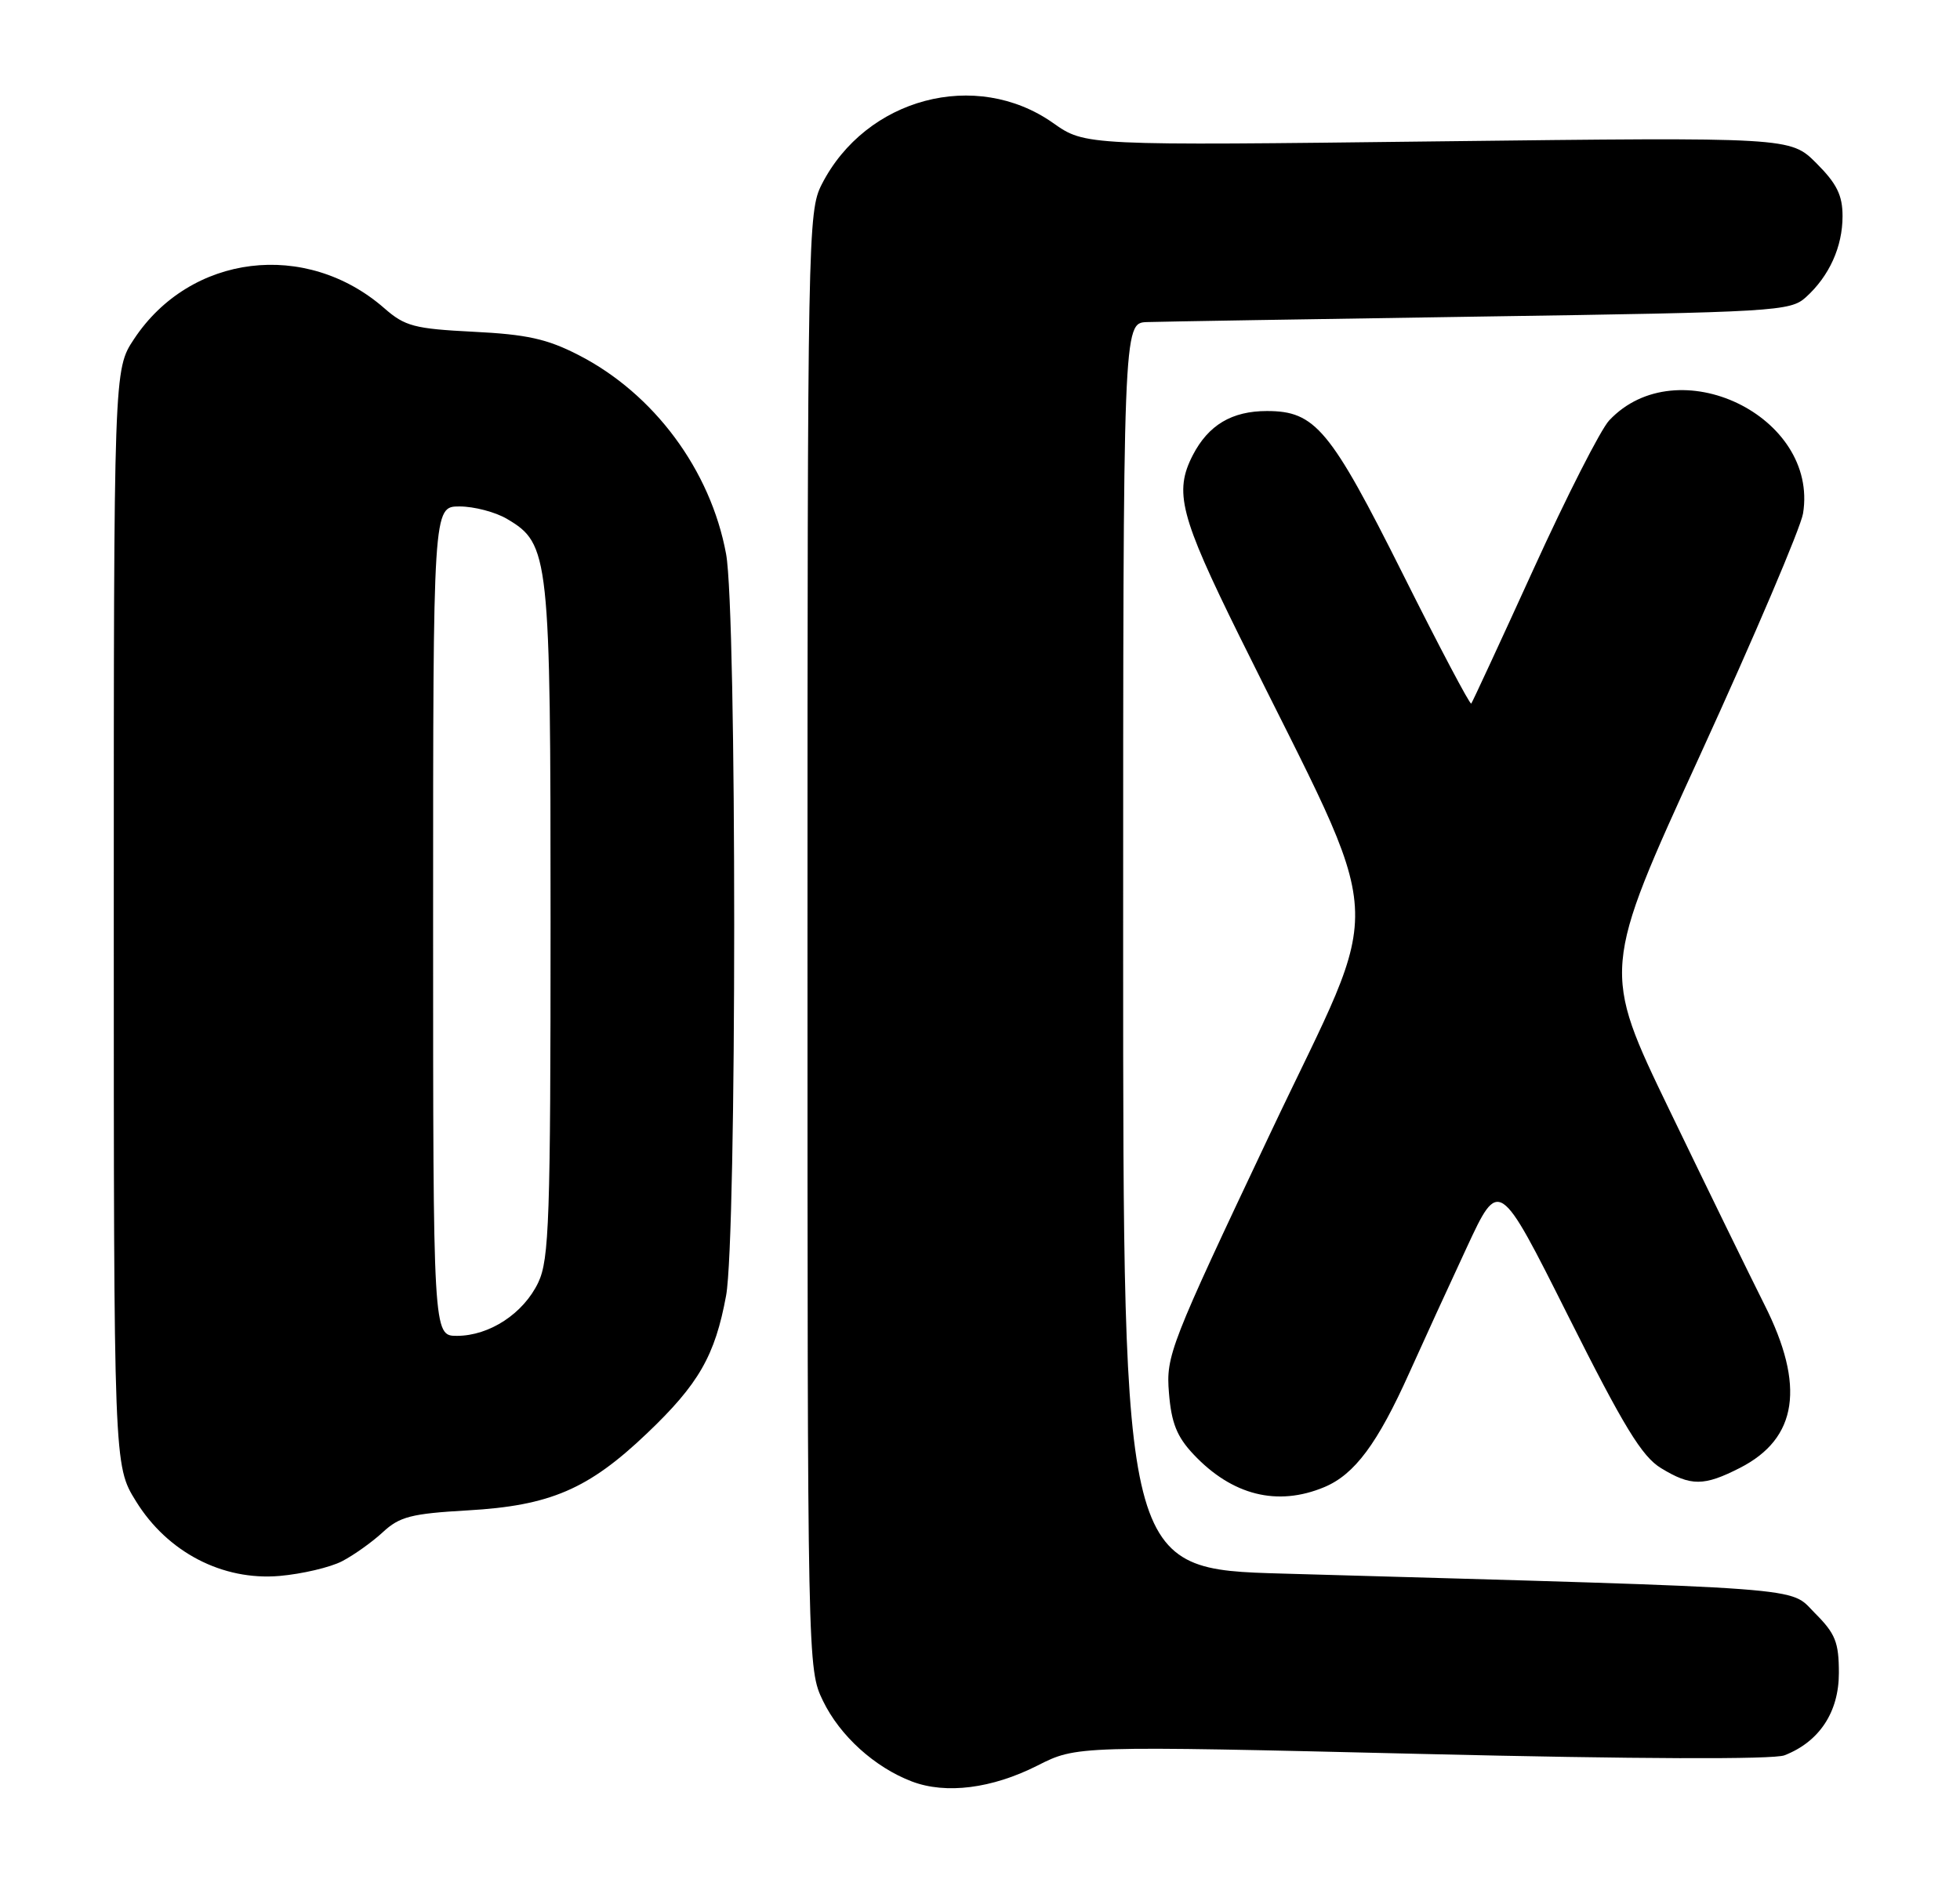 <?xml version="1.0" encoding="UTF-8" standalone="no"?>
<!DOCTYPE svg PUBLIC "-//W3C//DTD SVG 1.1//EN" "http://www.w3.org/Graphics/SVG/1.1/DTD/svg11.dtd" >
<svg xmlns="http://www.w3.org/2000/svg" xmlns:xlink="http://www.w3.org/1999/xlink" version="1.1" viewBox="0 0 267 256">
 <g >
 <path fill="currentColor"
d=" M 141.32 240.55 C 146.66 237.84 146.66 237.84 193.66 238.96 C 222.94 239.66 241.58 239.73 243.08 239.15 C 247.83 237.31 250.50 233.27 250.50 227.94 C 250.50 223.74 250.03 222.57 247.23 219.77 C 243.61 216.15 247.93 216.47 174.75 214.39 C 153.00 213.78 153.00 213.78 153.00 128.89 C 153.00 44.00 153.00 44.00 156.25 43.88 C 158.04 43.82 178.47 43.48 201.65 43.13 C 241.90 42.53 243.89 42.41 246.00 40.50 C 249.20 37.61 251.00 33.62 251.00 29.45 C 251.00 26.60 250.22 25.02 247.44 22.24 C 243.89 18.69 243.89 18.69 195.86 19.26 C 147.83 19.84 147.83 19.84 143.46 16.76 C 132.96 9.36 117.95 13.34 111.94 25.12 C 110.06 28.81 110.00 31.90 110.00 128.14 C 110.00 227.07 110.01 227.38 112.11 231.73 C 114.42 236.50 119.16 240.79 124.24 242.72 C 128.87 244.47 135.13 243.68 141.32 240.55 Z  M 46.59 212.71 C 48.19 211.88 50.69 210.10 52.15 208.75 C 54.43 206.63 56.02 206.22 63.69 205.78 C 74.94 205.14 80.15 202.90 88.13 195.29 C 95.18 188.58 97.40 184.71 98.91 176.53 C 100.38 168.55 100.39 83.45 98.91 75.47 C 96.80 64.04 89.09 53.64 78.81 48.37 C 74.53 46.17 71.76 45.56 64.50 45.20 C 56.45 44.79 55.17 44.46 52.36 42.00 C 41.68 32.66 25.93 34.60 18.26 46.19 C 15.50 50.35 15.50 50.35 15.50 125.01 C 15.50 199.66 15.50 199.66 18.52 204.53 C 22.81 211.48 30.31 215.38 38.09 214.71 C 41.16 214.44 44.99 213.54 46.59 212.71 Z  M 180.40 202.61 C 184.54 200.88 187.66 196.67 192.00 187.00 C 193.85 182.88 197.36 175.22 199.79 170.00 C 204.20 160.50 204.20 160.50 213.62 179.28 C 221.20 194.39 223.67 198.44 226.27 200.02 C 230.34 202.50 232.10 202.50 237.02 199.99 C 244.88 195.98 245.95 188.82 240.35 177.73 C 238.35 173.75 232.55 161.87 227.46 151.32 C 218.20 132.14 218.20 132.14 231.62 102.82 C 239.00 86.69 245.30 71.90 245.62 69.95 C 247.77 56.67 228.47 47.41 219.21 57.28 C 218.06 58.50 213.43 67.60 208.92 77.50 C 204.41 87.40 200.58 95.66 200.42 95.86 C 200.25 96.05 196.06 88.12 191.11 78.22 C 181.21 58.45 179.17 56.00 172.59 56.00 C 167.81 56.00 164.62 57.90 162.49 62.01 C 159.91 67.02 160.75 70.28 168.83 86.65 C 189.35 128.16 188.90 120.86 172.97 154.56 C 159.36 183.32 158.82 184.71 159.24 189.77 C 159.57 193.87 160.32 195.74 162.58 198.14 C 167.84 203.73 174.01 205.28 180.40 202.61 Z  M 59.00 125.50 C 59.00 69.00 59.00 69.00 62.60 69.00 C 64.57 69.00 67.49 69.76 69.07 70.70 C 74.84 74.11 75.00 75.55 75.00 125.62 C 75.00 166.12 74.81 171.59 73.33 174.72 C 71.32 178.95 66.69 181.99 62.25 182.00 C 59.00 182.00 59.00 182.00 59.00 125.50 Z "/>
</g>
</svg>